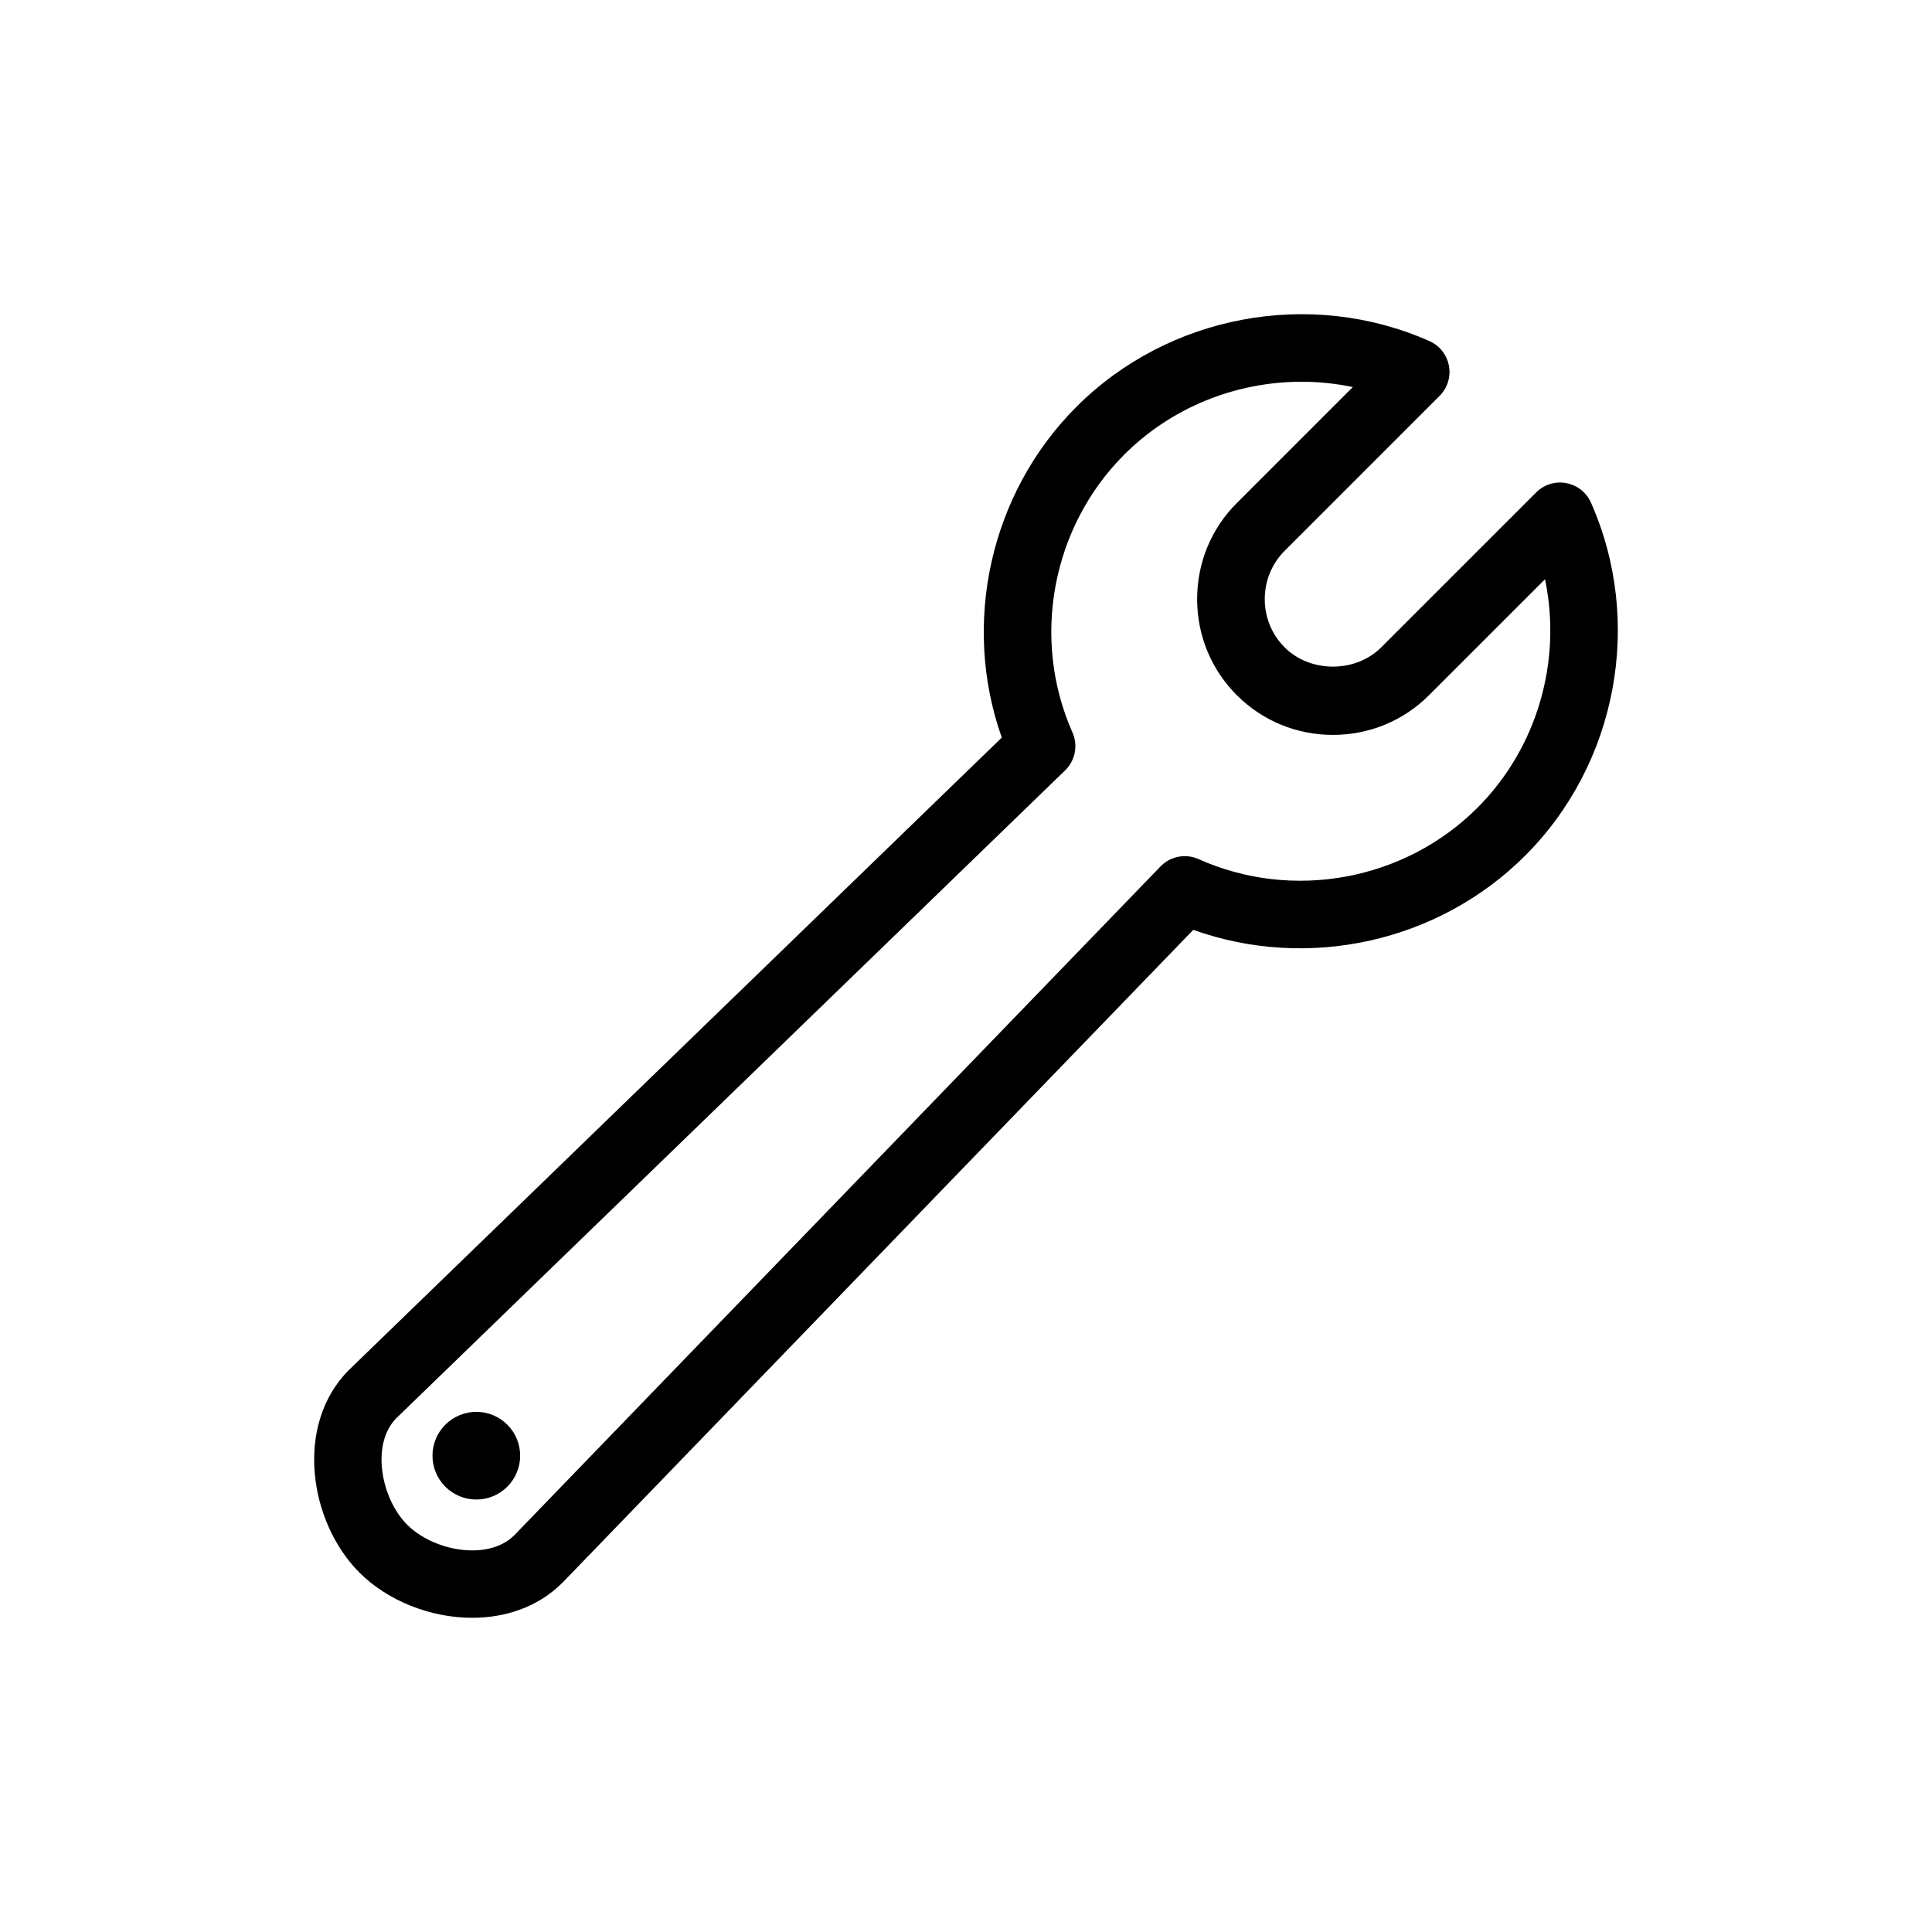 <svg xmlns="http://www.w3.org/2000/svg" xmlns:xlink="http://www.w3.org/1999/xlink" version="1.1" x="0px" y="0px" viewBox="0 0 100 100" enable-background="new 0 0 100 100" xml:space="preserve"><path fill="#000000" d="M24.442,83.737c-2.171,0-4.384-0.886-5.838-2.34c-2.603-2.605-3.387-7.645-0.541-10.489l33.789-32.73  c-2.091-5.906-0.61-12.648,3.864-17.122c4.764-4.763,12.104-6.132,18.268-3.403c0.527,0.233,0.905,0.712,1.012,1.279  c0.105,0.567-0.075,1.15-0.483,1.558l-8.02,8.02c-0.664,0.664-1.029,1.551-1.029,2.499s0.365,1.835,1.029,2.499  c1.326,1.328,3.671,1.328,4.997,0l8.021-8.02c0.407-0.408,0.985-0.591,1.559-0.482c0.566,0.105,1.045,0.484,1.279,1.012  c2.729,6.163,1.359,13.504-3.405,18.268c-4.493,4.492-11.256,5.966-17.18,3.842l-32.649,33.79  C27.849,83.183,26.159,83.737,24.442,83.737z M67.366,19.759c-3.375,0-6.712,1.309-9.175,3.772c-3.753,3.752-4.83,9.531-2.681,14.38  c0.298,0.67,0.145,1.456-0.382,1.966l-34.61,33.525c-1.326,1.326-0.808,4.151,0.561,5.521c1.368,1.368,4.194,1.886,5.541,0.541  l33.446-34.615c0.513-0.532,1.303-0.682,1.975-0.381c4.861,2.181,10.661,1.112,14.43-2.657c3.11-3.11,4.382-7.615,3.499-11.829  l-6.004,6.002c-1.324,1.324-3.091,2.054-4.974,2.054s-3.649-0.729-4.974-2.055c-1.324-1.323-2.054-3.09-2.054-4.973  s0.729-3.65,2.055-4.974l6.002-6.002C69.144,19.85,68.253,19.759,67.366,19.759z M23.05,76.951c0.887,0.886,2.323,0.886,3.209,0  c0.886-0.886,0.886-2.323,0-3.209c-0.886-0.886-2.322-0.886-3.209,0C22.164,74.628,22.164,76.065,23.05,76.951z"></path></svg>
